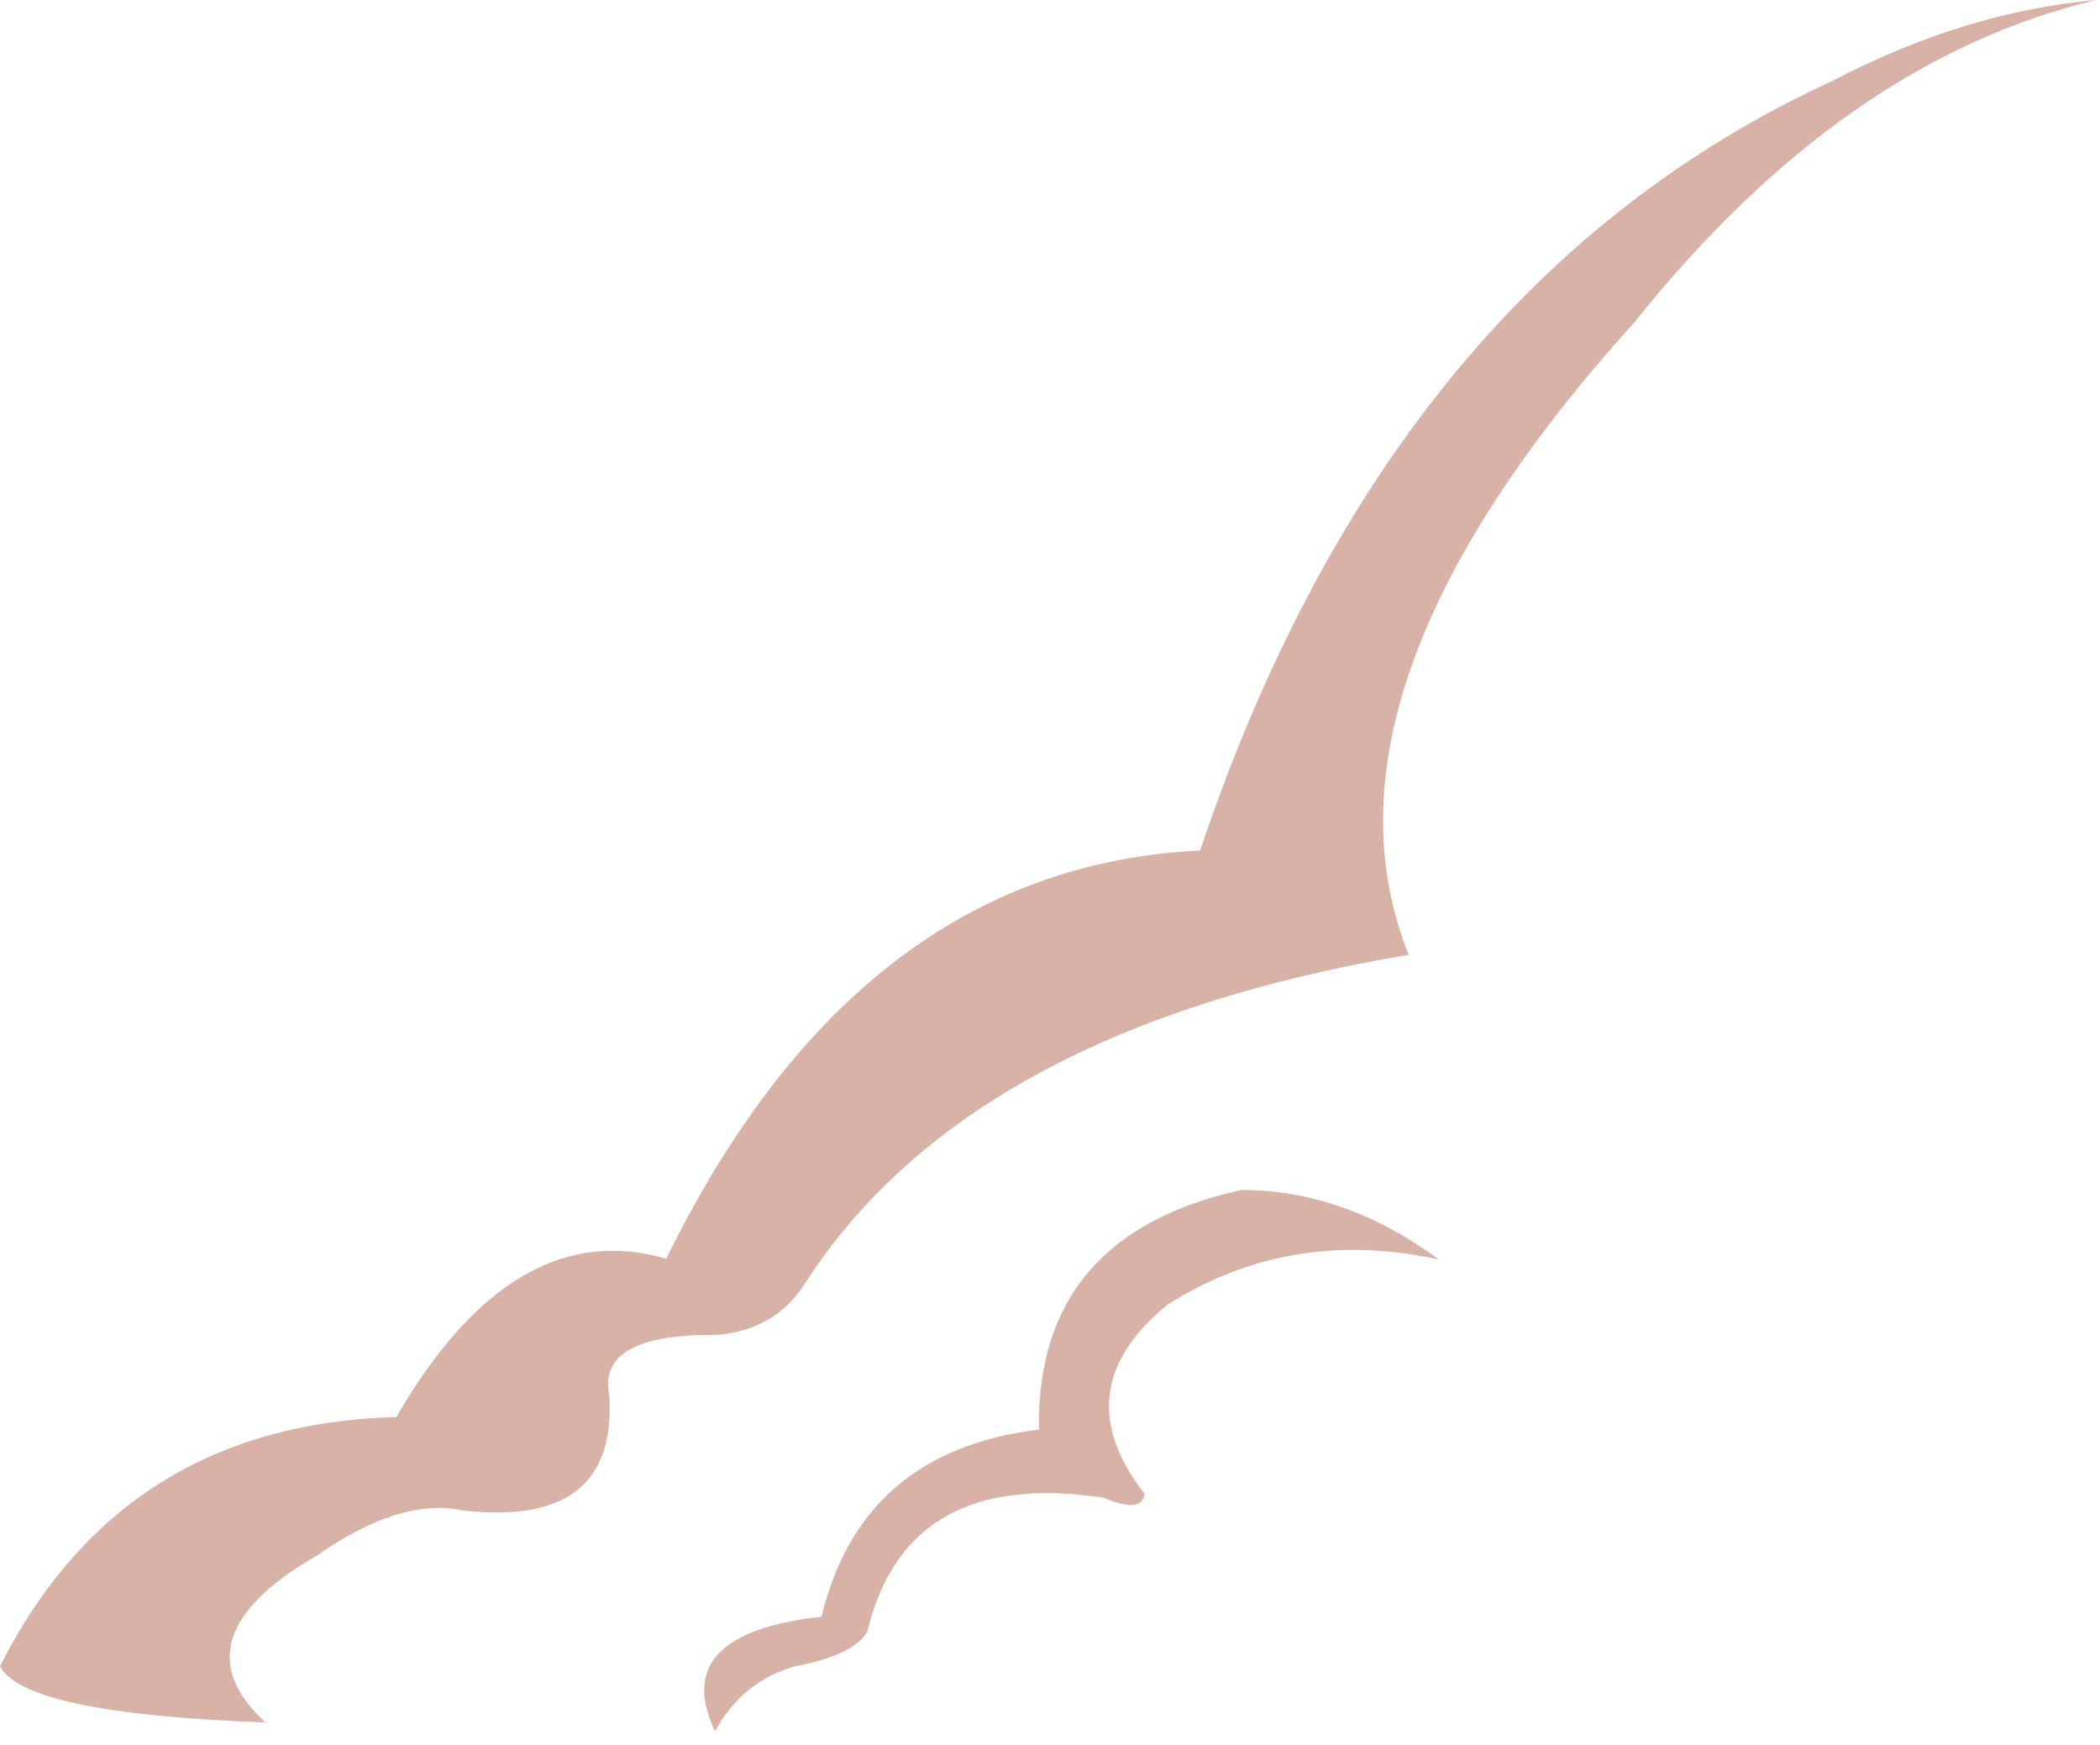 <?xml version="1.0" encoding="utf-8"?>
<svg version="1.1" id="Layer_1"
xmlns="http://www.w3.org/2000/svg"
xmlns:xlink="http://www.w3.org/1999/xlink"
xmlns:author="http://www.sothink.com"
width="142px" height="118px"
xml:space="preserve">
<g id="15318" transform="matrix(1, 0, 0, 1, 139.15, 59.65)">
<path style="fill:#D9B2A7;fill-opacity:1" d="M-58,-2.15Q-45.1 -40.5 -15.2 -54.2Q-6.3 -58.85 2.6 -59.65Q-14.45 -55.6 -28.6 -37.9Q-51.05 -13.05 -43.9 4.9Q-73.65 9.9 -84.7 27.1Q-86.7 30.25 -90.65 30.6Q-98.8 30.5 -97.95 34.7Q-97.4 43.7 -107.95 42.45Q-112.1 41.6 -117.7 45.5Q-127.4 51.1 -121.2 56.8Q-137.5 56.2 -139.15 53Q-130.9 36.65 -112.35 36.15Q-104.4 22.45 -94.1 25.45Q-81.1 -1.05 -58 -2.15M-90.8,57.4Q-93.95 50.8 -83.6 49.65Q-80.9 38.45 -68.9 37Q-69.1 23.85 -55.2 20.8Q-48.25 20.8 -41.85 25.5Q-51.9 23.3 -60.2 28.55Q-67.25 34.3 -61.75 41.35Q-61.95 42.7 -64.55 41.6Q-77.85 39.6 -80.5 50.65Q-81.4 52.25 -85.4 53Q-89 54.05 -90.8 57.4" />
</g>
</svg>
